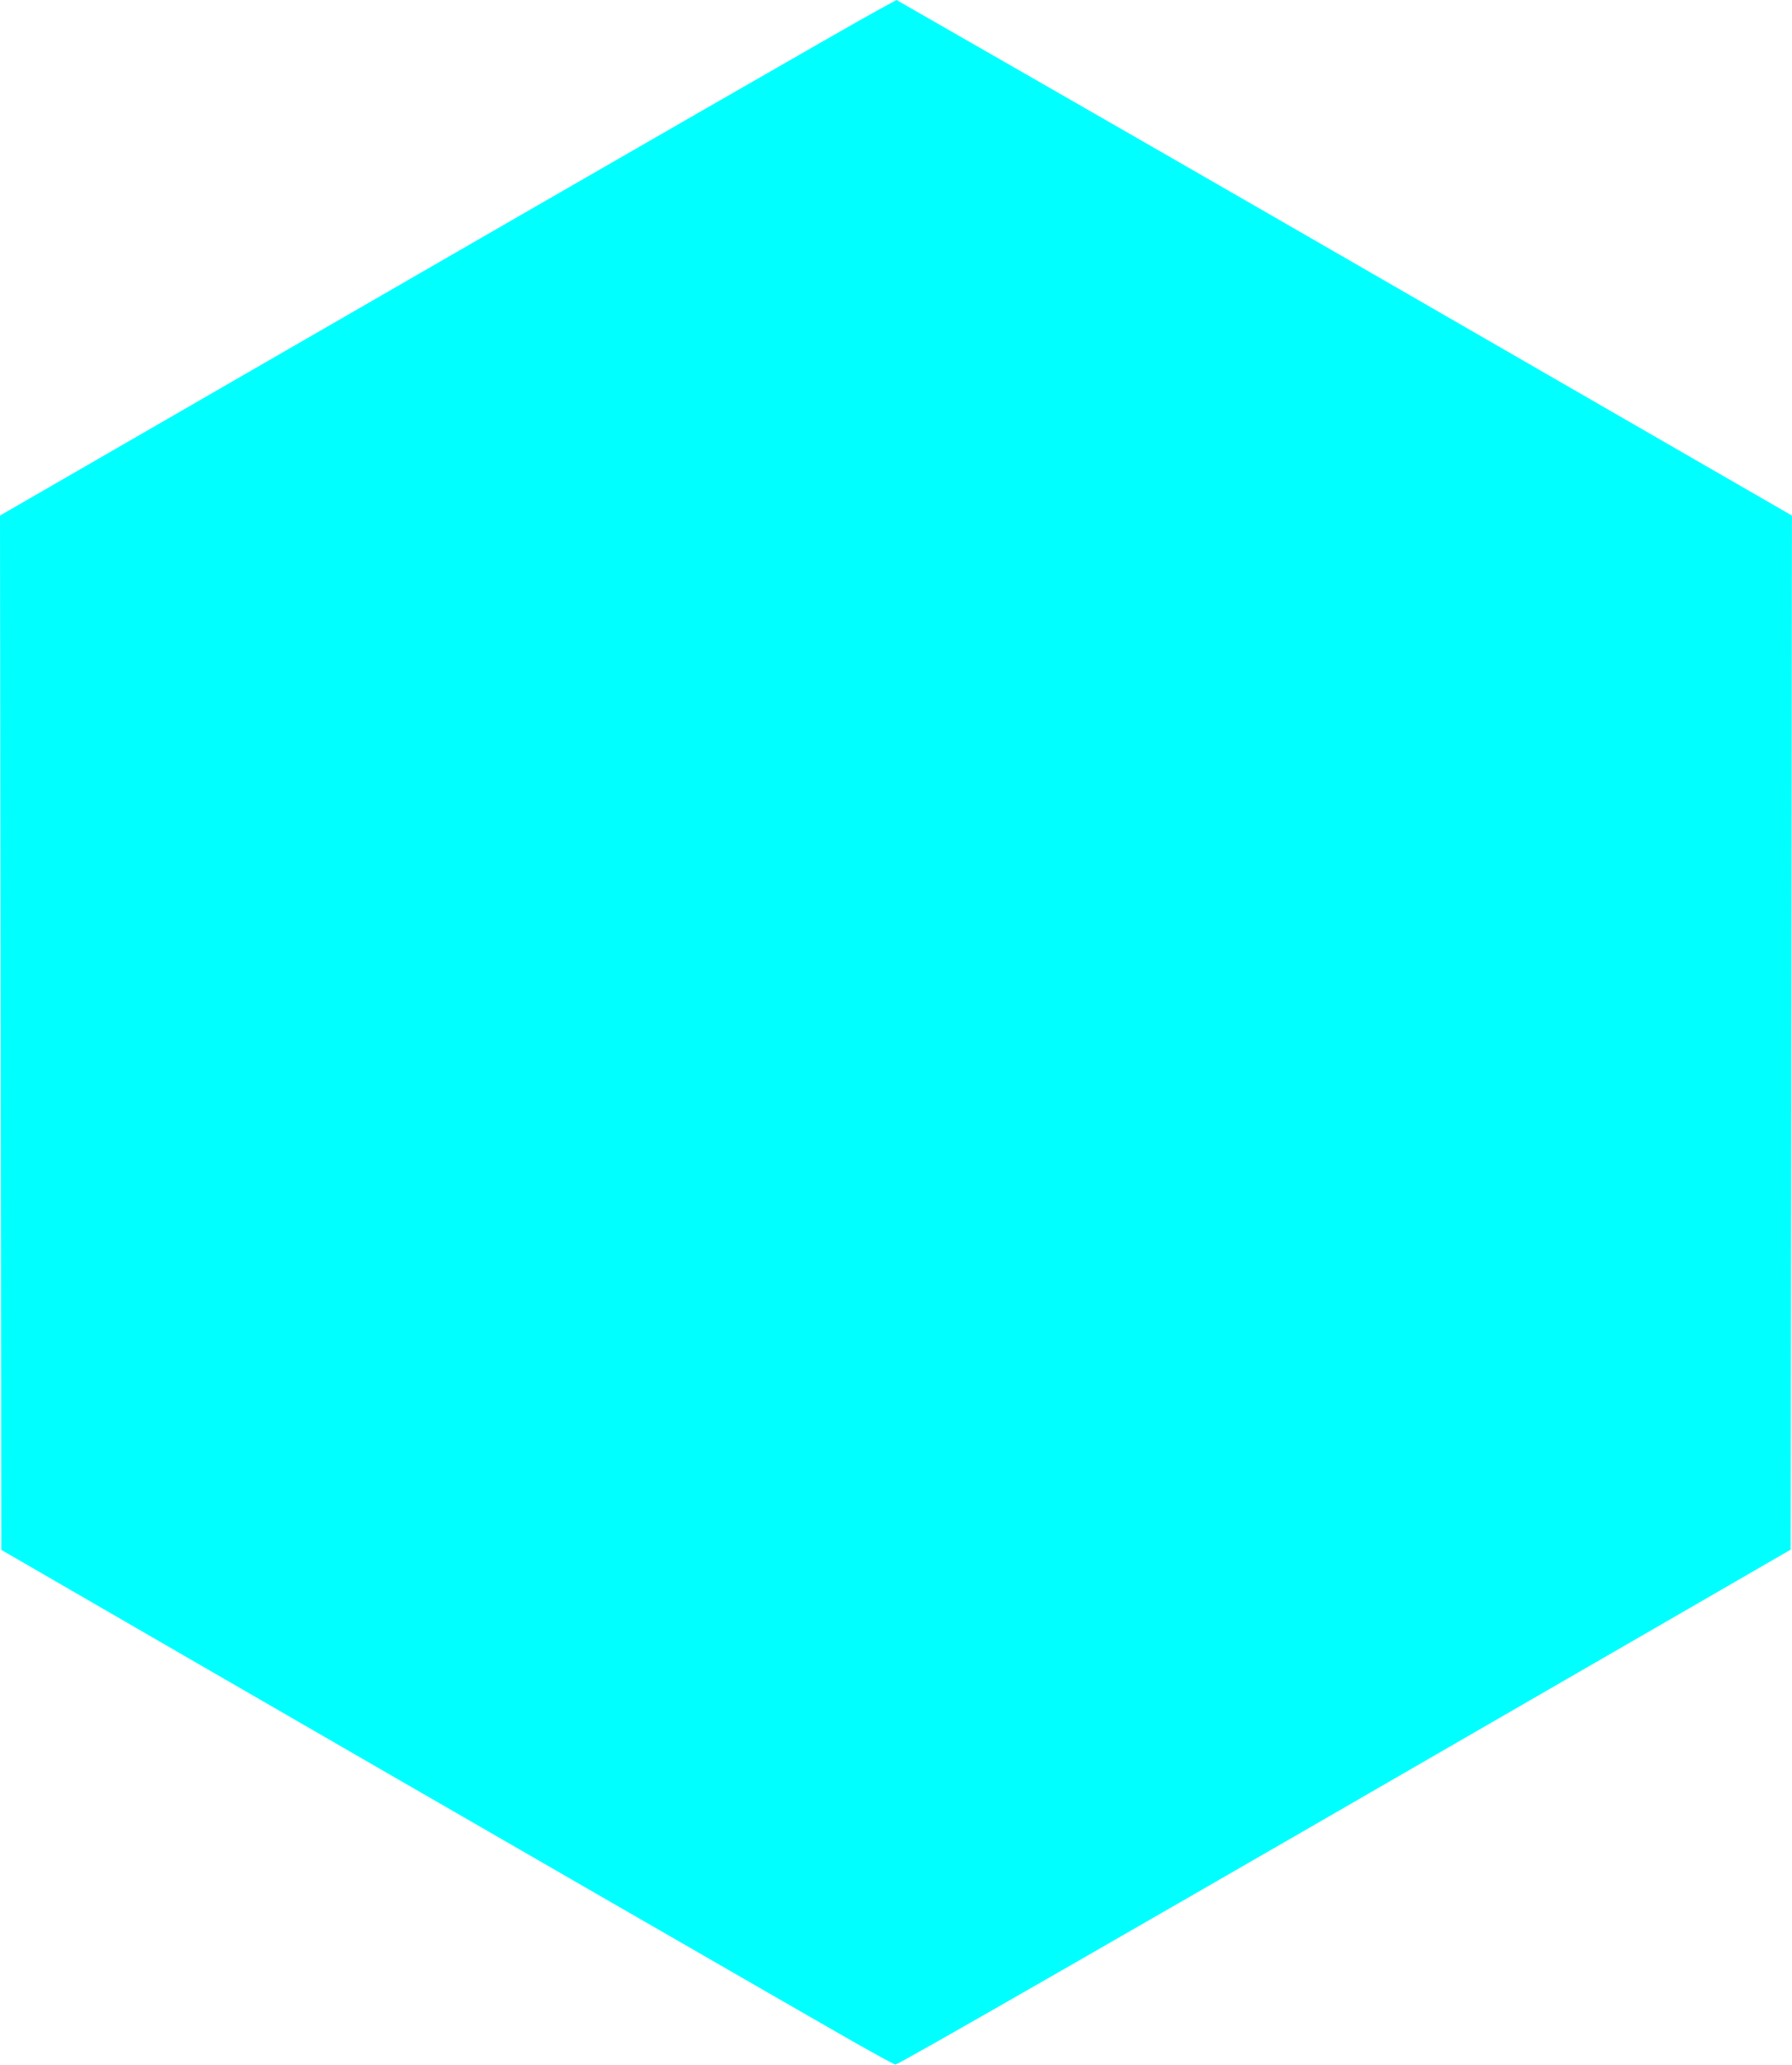 <?xml version="1.0" encoding="UTF-8" standalone="no"?>
<!-- Uploaded to: SVG Repo, www.svgrepo.com, Generator: SVG Repo Mixer Tools -->

<svg
   width="692.82"
   height="797.717"
   viewBox="0 0 20.785 23.932"
   fill="none"
   version="1.1"
   id="svg1"
   sodipodi:docname="hexagon.svg"
   inkscape:version="1.4 (86a8ad7, 2024-10-11)"
   xmlns:inkscape="http://www.inkscape.org/namespaces/inkscape"
   xmlns:sodipodi="http://sodipodi.sourceforge.net/DTD/sodipodi-0.dtd"
   xmlns="http://www.w3.org/2000/svg"
   xmlns:svg="http://www.w3.org/2000/svg">
  <defs
     id="defs1" />
  <sodipodi:namedview
     id="namedview1"
     pagecolor="#ffffff"
     bordercolor="#000000"
     borderopacity="0.25"
     inkscape:showpageshadow="2"
     inkscape:pageopacity="0.0"
     inkscape:pagecheckerboard="0"
     inkscape:deskcolor="#d1d1d1"
     inkscape:zoom="1"
     inkscape:cx="235"
     inkscape:cy="335.5"
     inkscape:window-width="2560"
     inkscape:window-height="1417"
     inkscape:window-x="1912"
     inkscape:window-y="-8"
     inkscape:window-maximized="1"
     inkscape:current-layer="svg1" />
  <path
     style="fill:#00ffff;stroke-width:0.032"
     d="M 9.989,23.718 C 9.433,23.403 4.549,20.587 2.133,19.19 L 0.015,17.965 0.008,11.97 0,5.976 3.223,4.117 C 7.366,1.727 9.88,0.282 10.169,0.125 L 10.398,0 11.899,0.86 C 12.724,1.333 14.076,2.11 14.904,2.587 15.731,3.064 17.393,4.022 18.596,4.715 l 2.188,1.261 -0.007,5.993 -0.007,5.993 -1.762,1.018 c -6.049,3.495 -8.592,4.955 -8.623,4.951 -0.013,-0.002 -0.192,-0.098 -0.396,-0.214 z"
     id="path2"
     inkscape:export-filename="hexagon.svg"
     inkscape:export-xdpi="95.435722"
     inkscape:export-ydpi="95.435722" />
</svg>

